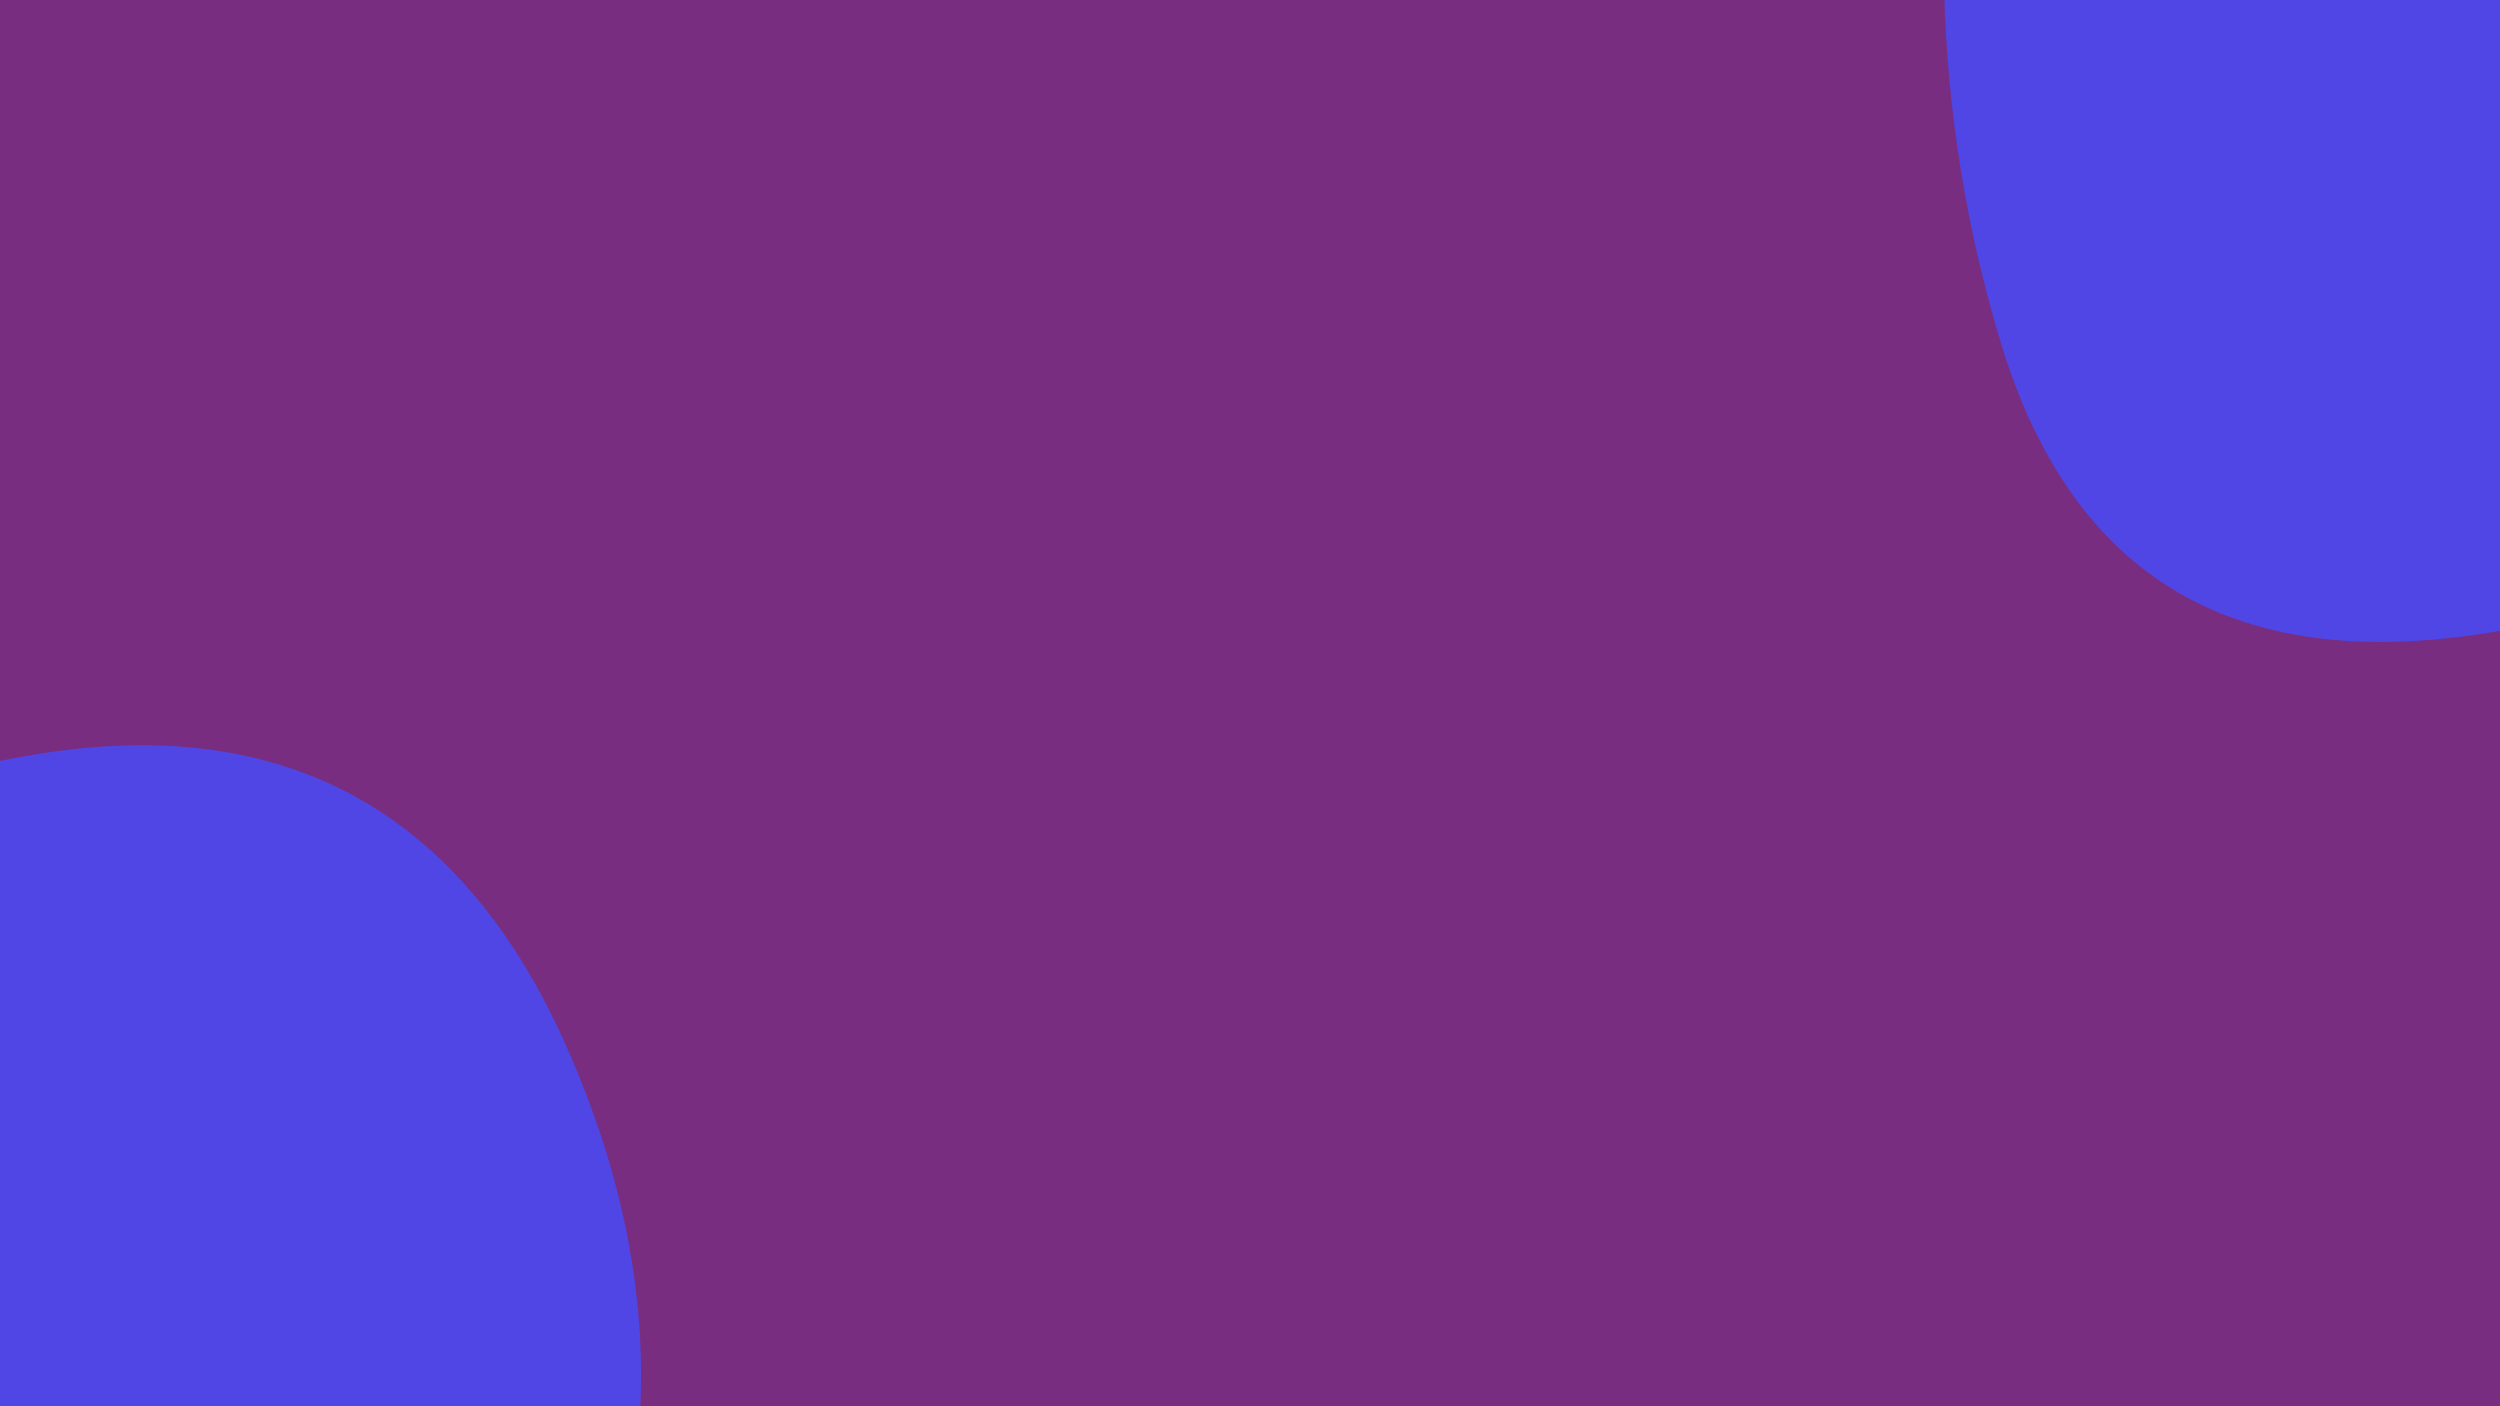 <svg class="border shadow-md" viewBox="0 0 924.587 520.08" style="width: 924.587px; height: 520.08px;" xmlns="http://www.w3.org/2000/svg" preserveAspectRatio="none"><rect class="bg" id="bg" x="0" y="0" width="924.587" height="520.08" fill="#792d80"/><g transform="translate(-325.05 195.03) scale(1)"><path d="M527,443Q461,561,336,541.5Q211,522,149,423.5Q87,325,143,216Q199,107,338,84Q477,61,535,193Q593,325,527,443Z" fill="#4f46e5" stroke="none" stroke-width="10"/></g><g transform="translate(599.537 -325.05) scale(1)"><path d="M532,433Q450,541,314.5,560Q179,579,140.5,452Q102,325,133.5,186.5Q165,48,295.5,99.5Q426,151,520,238Q614,325,532,433Z" fill="#4f46e5" stroke="none" stroke-width="10"/></g></svg>